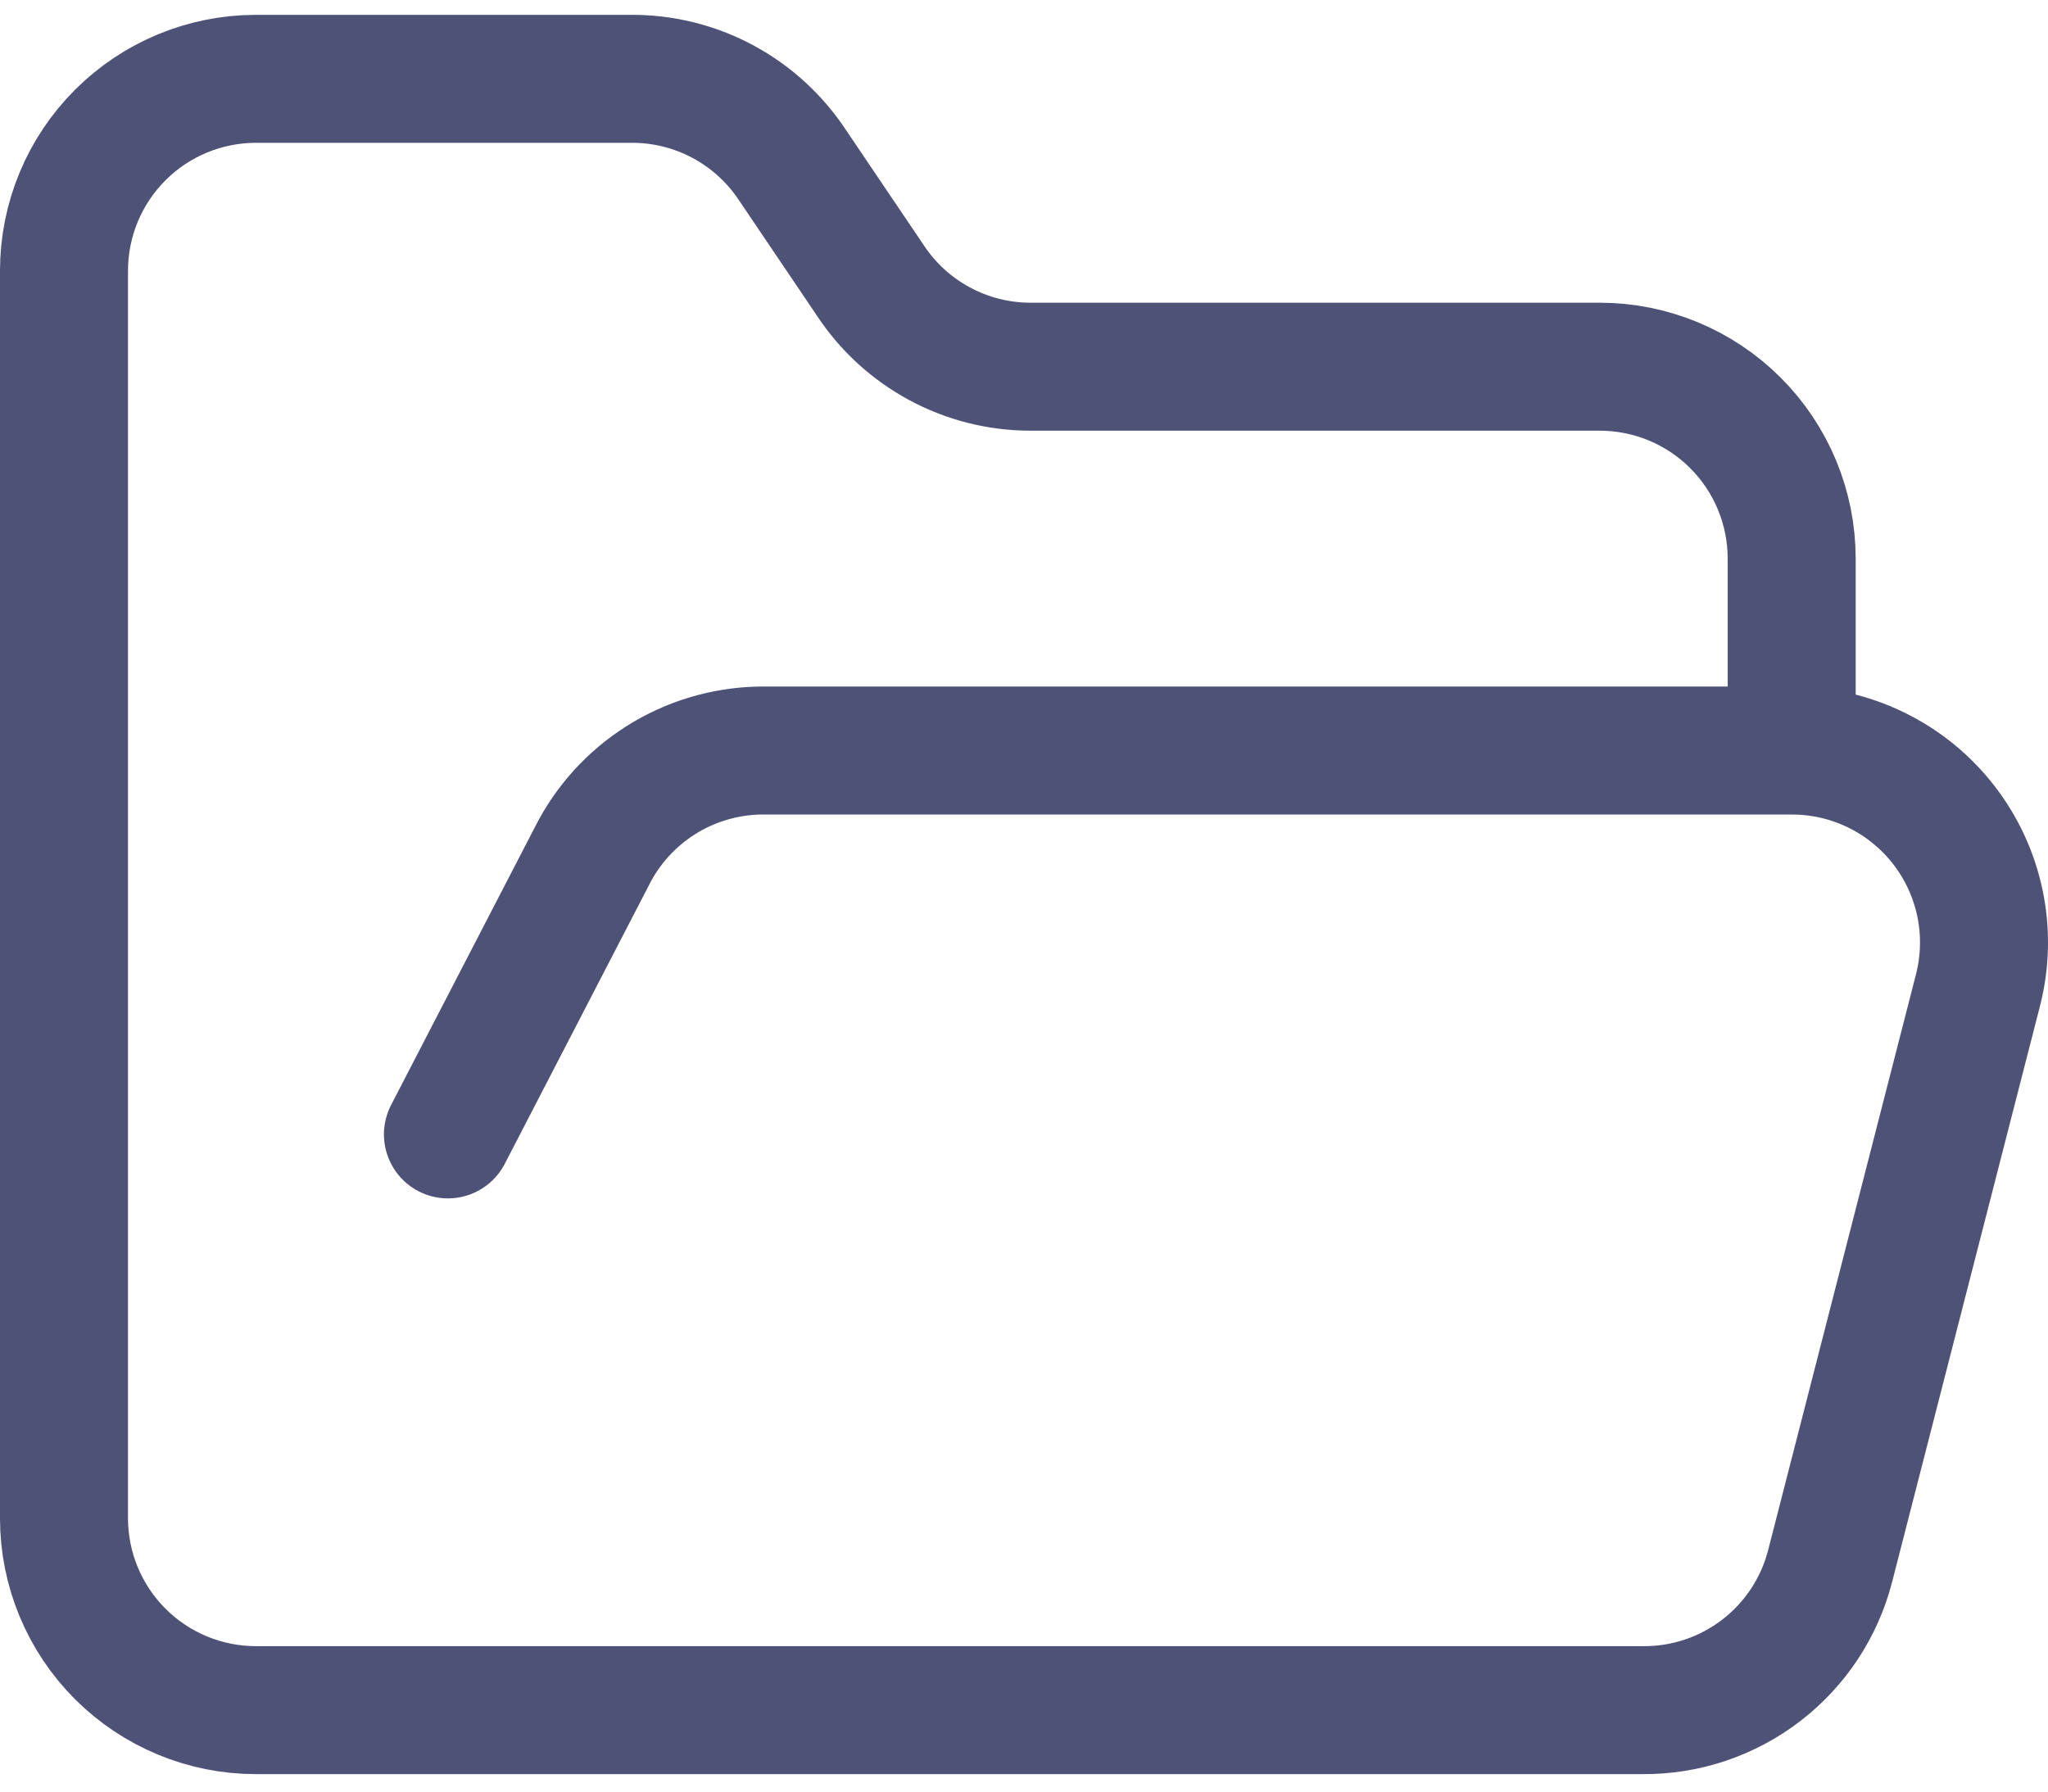 <svg
  width="32"
  height="28"
  viewBox="0 0 32 28"
  fill="none"
  xmlns="http://www.w3.org/2000/svg"
>
  <path
    d="M6.999 17.729L9.249 13.38C9.493 12.894 9.865 12.484 10.325 12.193C10.784 11.903 11.314 11.743 11.858 11.73H27.995M27.995 11.73C28.453 11.729 28.906 11.833 29.317 12.035C29.729 12.236 30.089 12.529 30.37 12.891C30.651 13.253 30.845 13.674 30.938 14.123C31.031 14.572 31.019 15.036 30.905 15.479L28.595 24.478C28.428 25.125 28.05 25.698 27.52 26.105C26.99 26.513 26.339 26.732 25.671 26.727H3.999C3.204 26.727 2.441 26.411 1.879 25.849C1.316 25.286 1 24.523 1 23.728V4.231C1 3.436 1.316 2.673 1.879 2.11C2.441 1.548 3.204 1.232 3.999 1.232H9.848C10.35 1.227 10.845 1.348 11.288 1.584C11.73 1.82 12.107 2.163 12.383 2.582L13.598 4.381C13.871 4.796 14.243 5.136 14.68 5.372C15.117 5.608 15.606 5.731 16.102 5.731H24.996C25.791 5.731 26.554 6.047 27.117 6.61C27.679 7.172 27.995 7.935 27.995 8.731V11.73Z"
    stroke="#4F5277"
    stroke-width="2"
    stroke-linecap="round"
    stroke-linejoin="round"
  />
</svg>

